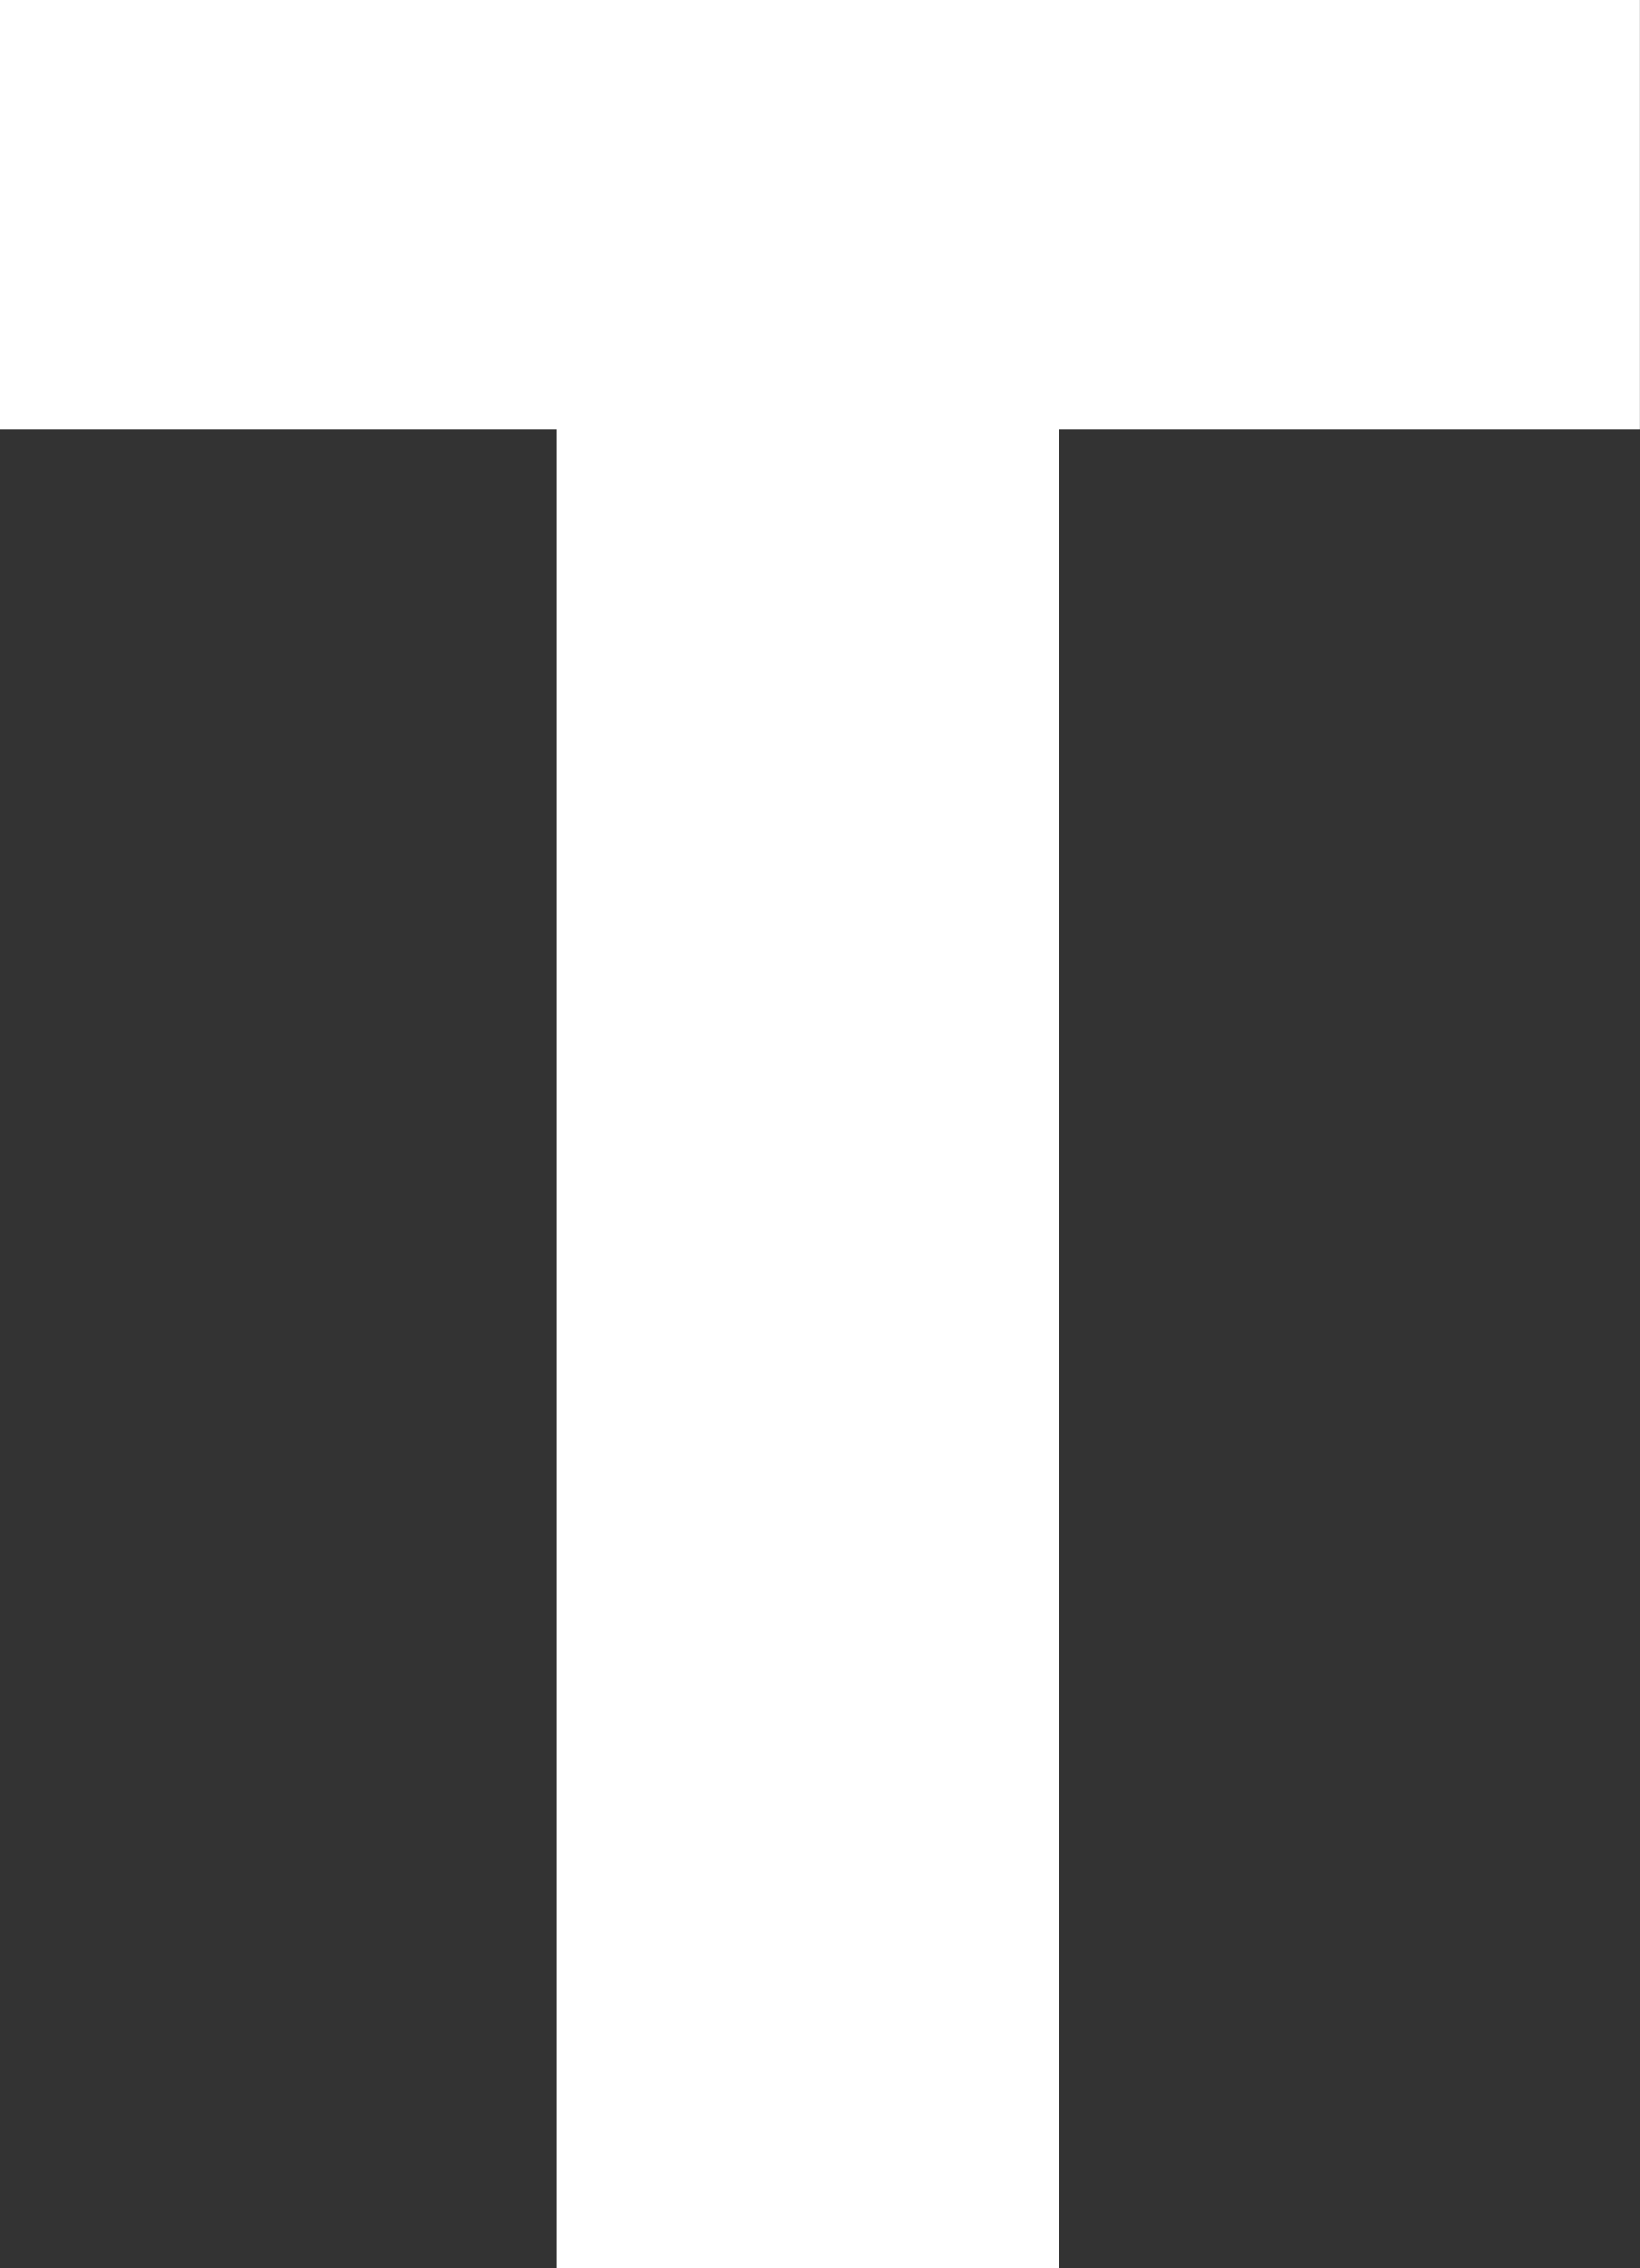 <svg xmlns="http://www.w3.org/2000/svg" width="15.952" height="22.055" viewBox="0 0 15.952 22.055">
    <rect x="0" y="0" width="15.952" height="22.055" fill="#333333" stroke="none"/>
    <defs>
        <style>
            .cls-1{fill:#fff}
        </style>
    </defs>
    <path id="TERADATA" d="M3999.263 1614.113v-17.88h-5.414v-4.175h15.951v4.175h-5.648v17.88z" class="cls-1" transform="translate(-3993.849 -1592.058)"/>
</svg>
